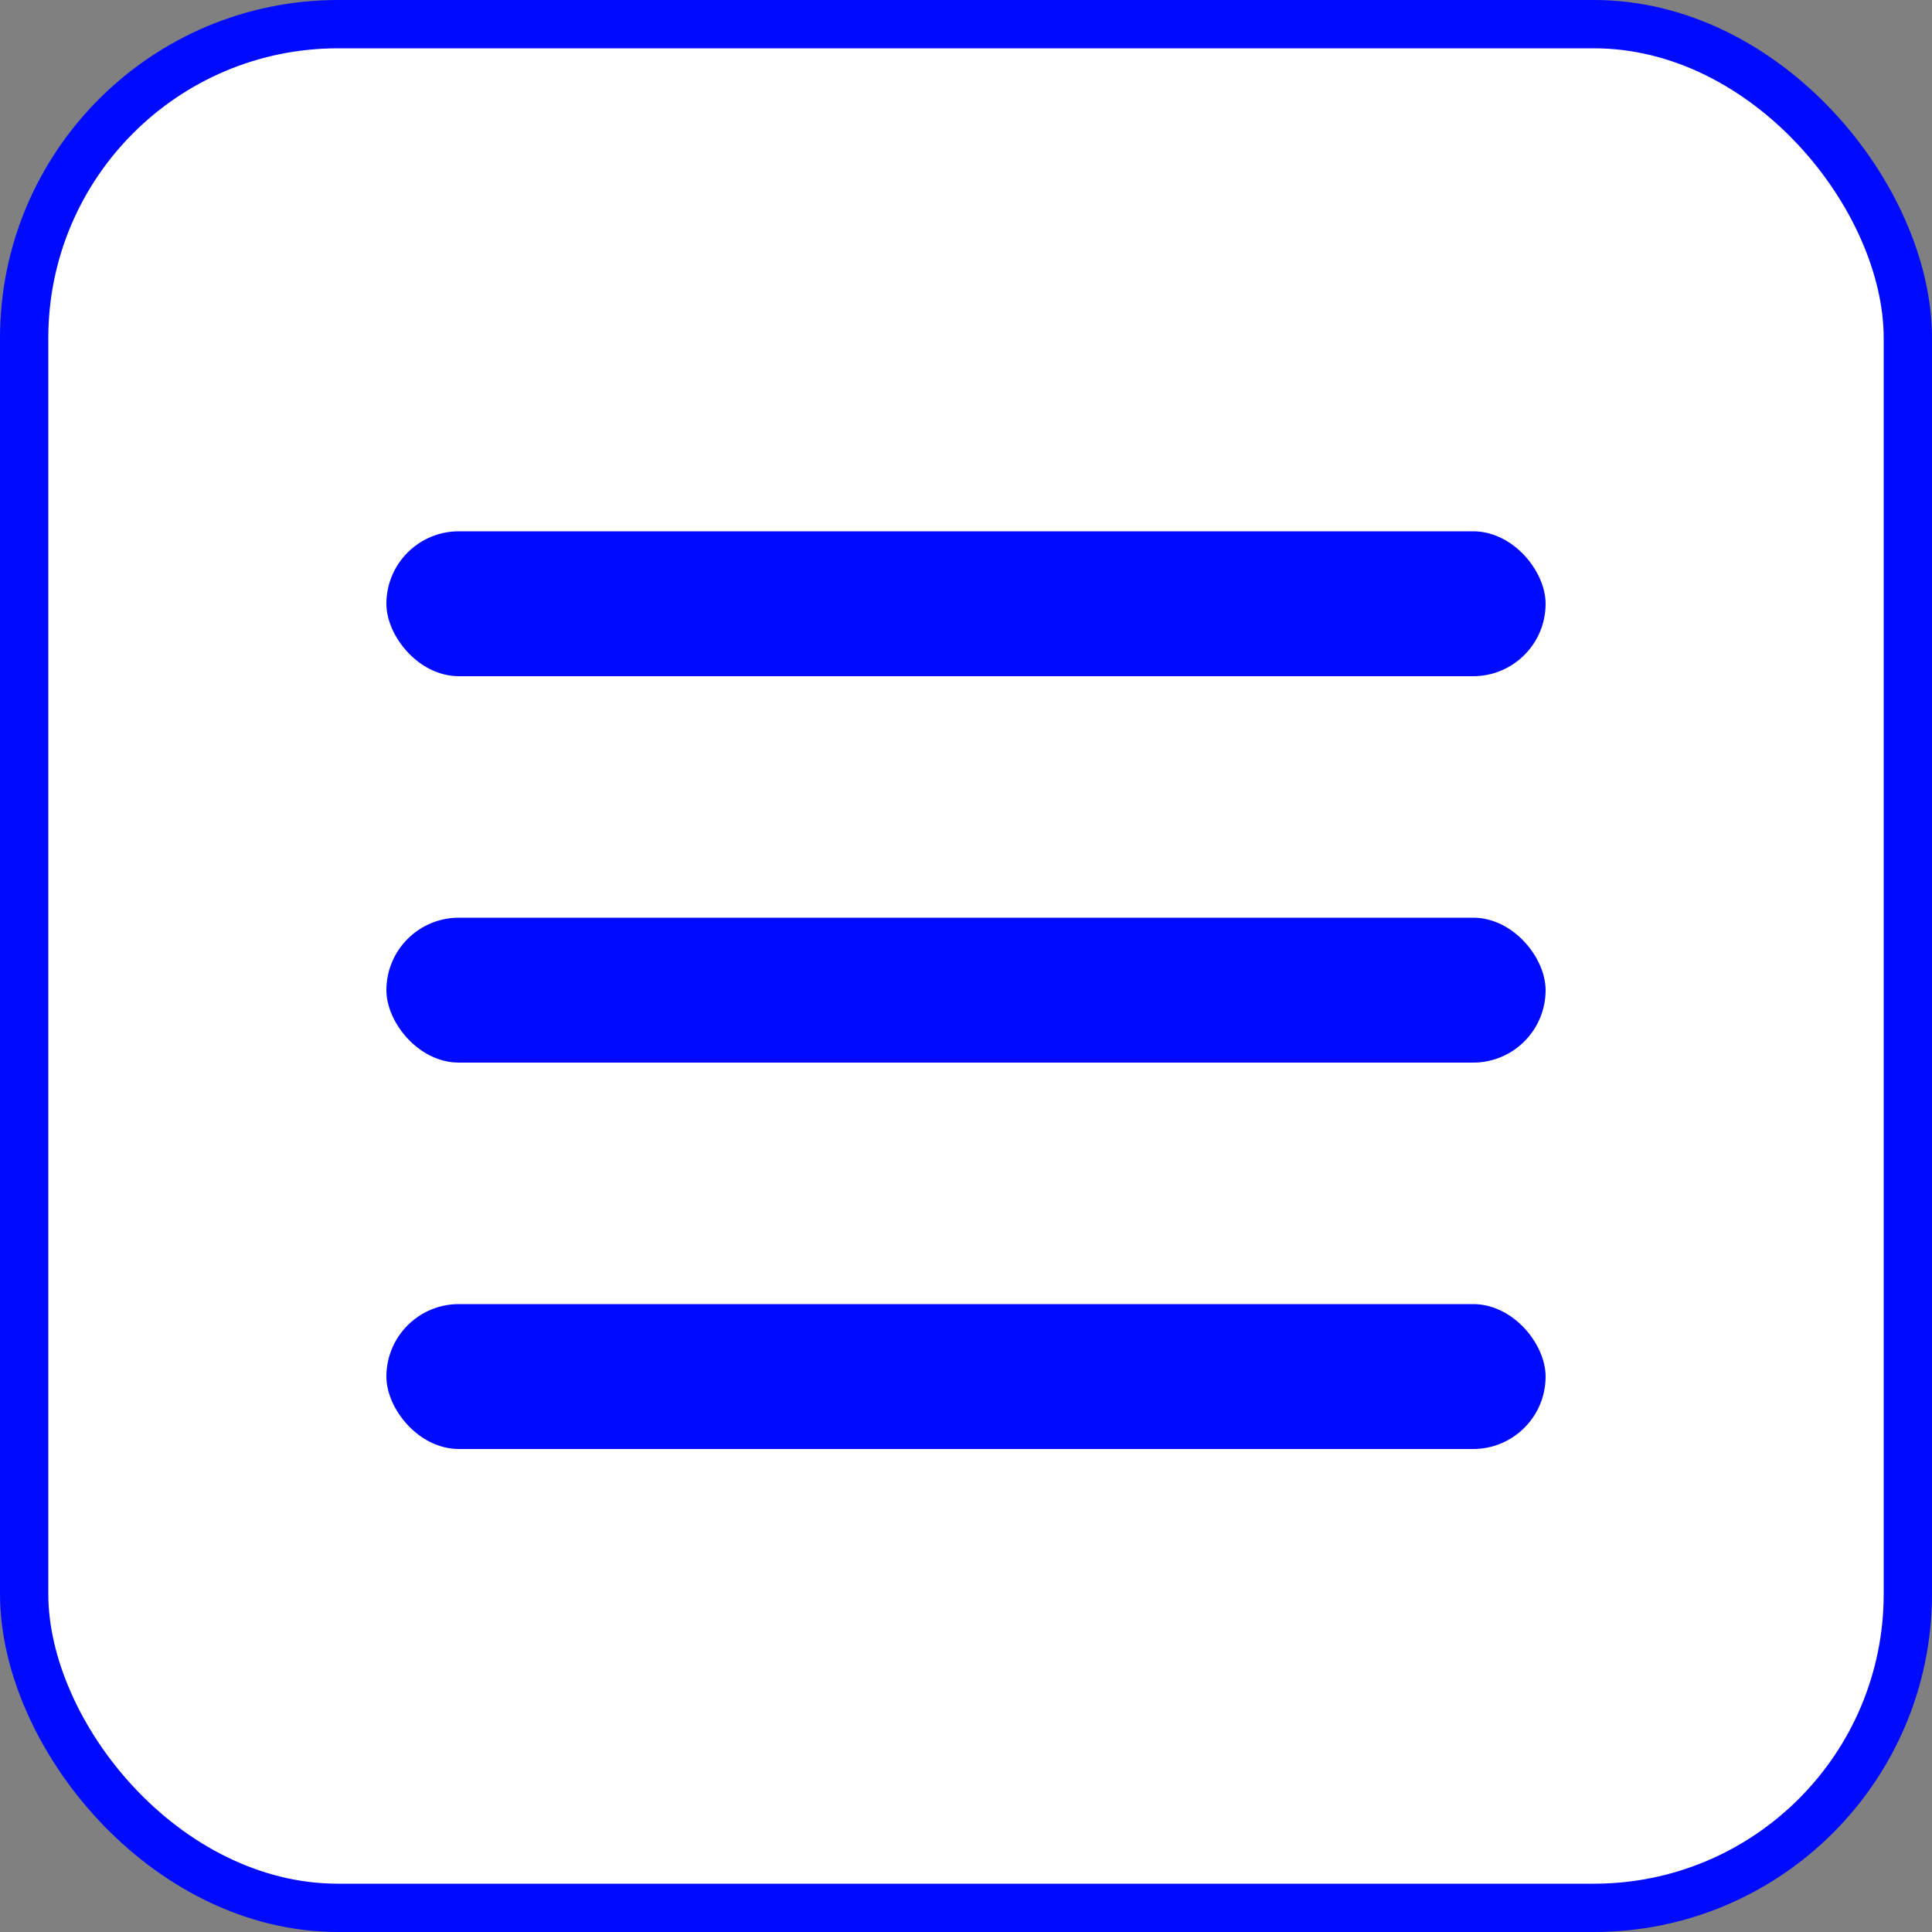 <?xml version="1.0" encoding="UTF-8"?> <svg xmlns="http://www.w3.org/2000/svg" width="40" height="40" viewBox="0 0 40 40" fill="none"><rect x="0" y="0" width="40" height="40" fill="#808080" stroke="none"/> <rect x="0.5" y="0.5" width="39" height="39" rx="6.5" fill="white" stroke="#000AFF"></rect> <rect x="8" y="11" width="24" height="3" rx="1.5" fill="#000AFF"></rect> <rect x="8" y="19" width="24" height="3" rx="1.5" fill="#000AFF"></rect> <rect x="8" y="27" width="24" height="3" rx="1.5" fill="#000AFF"></rect> </svg> 